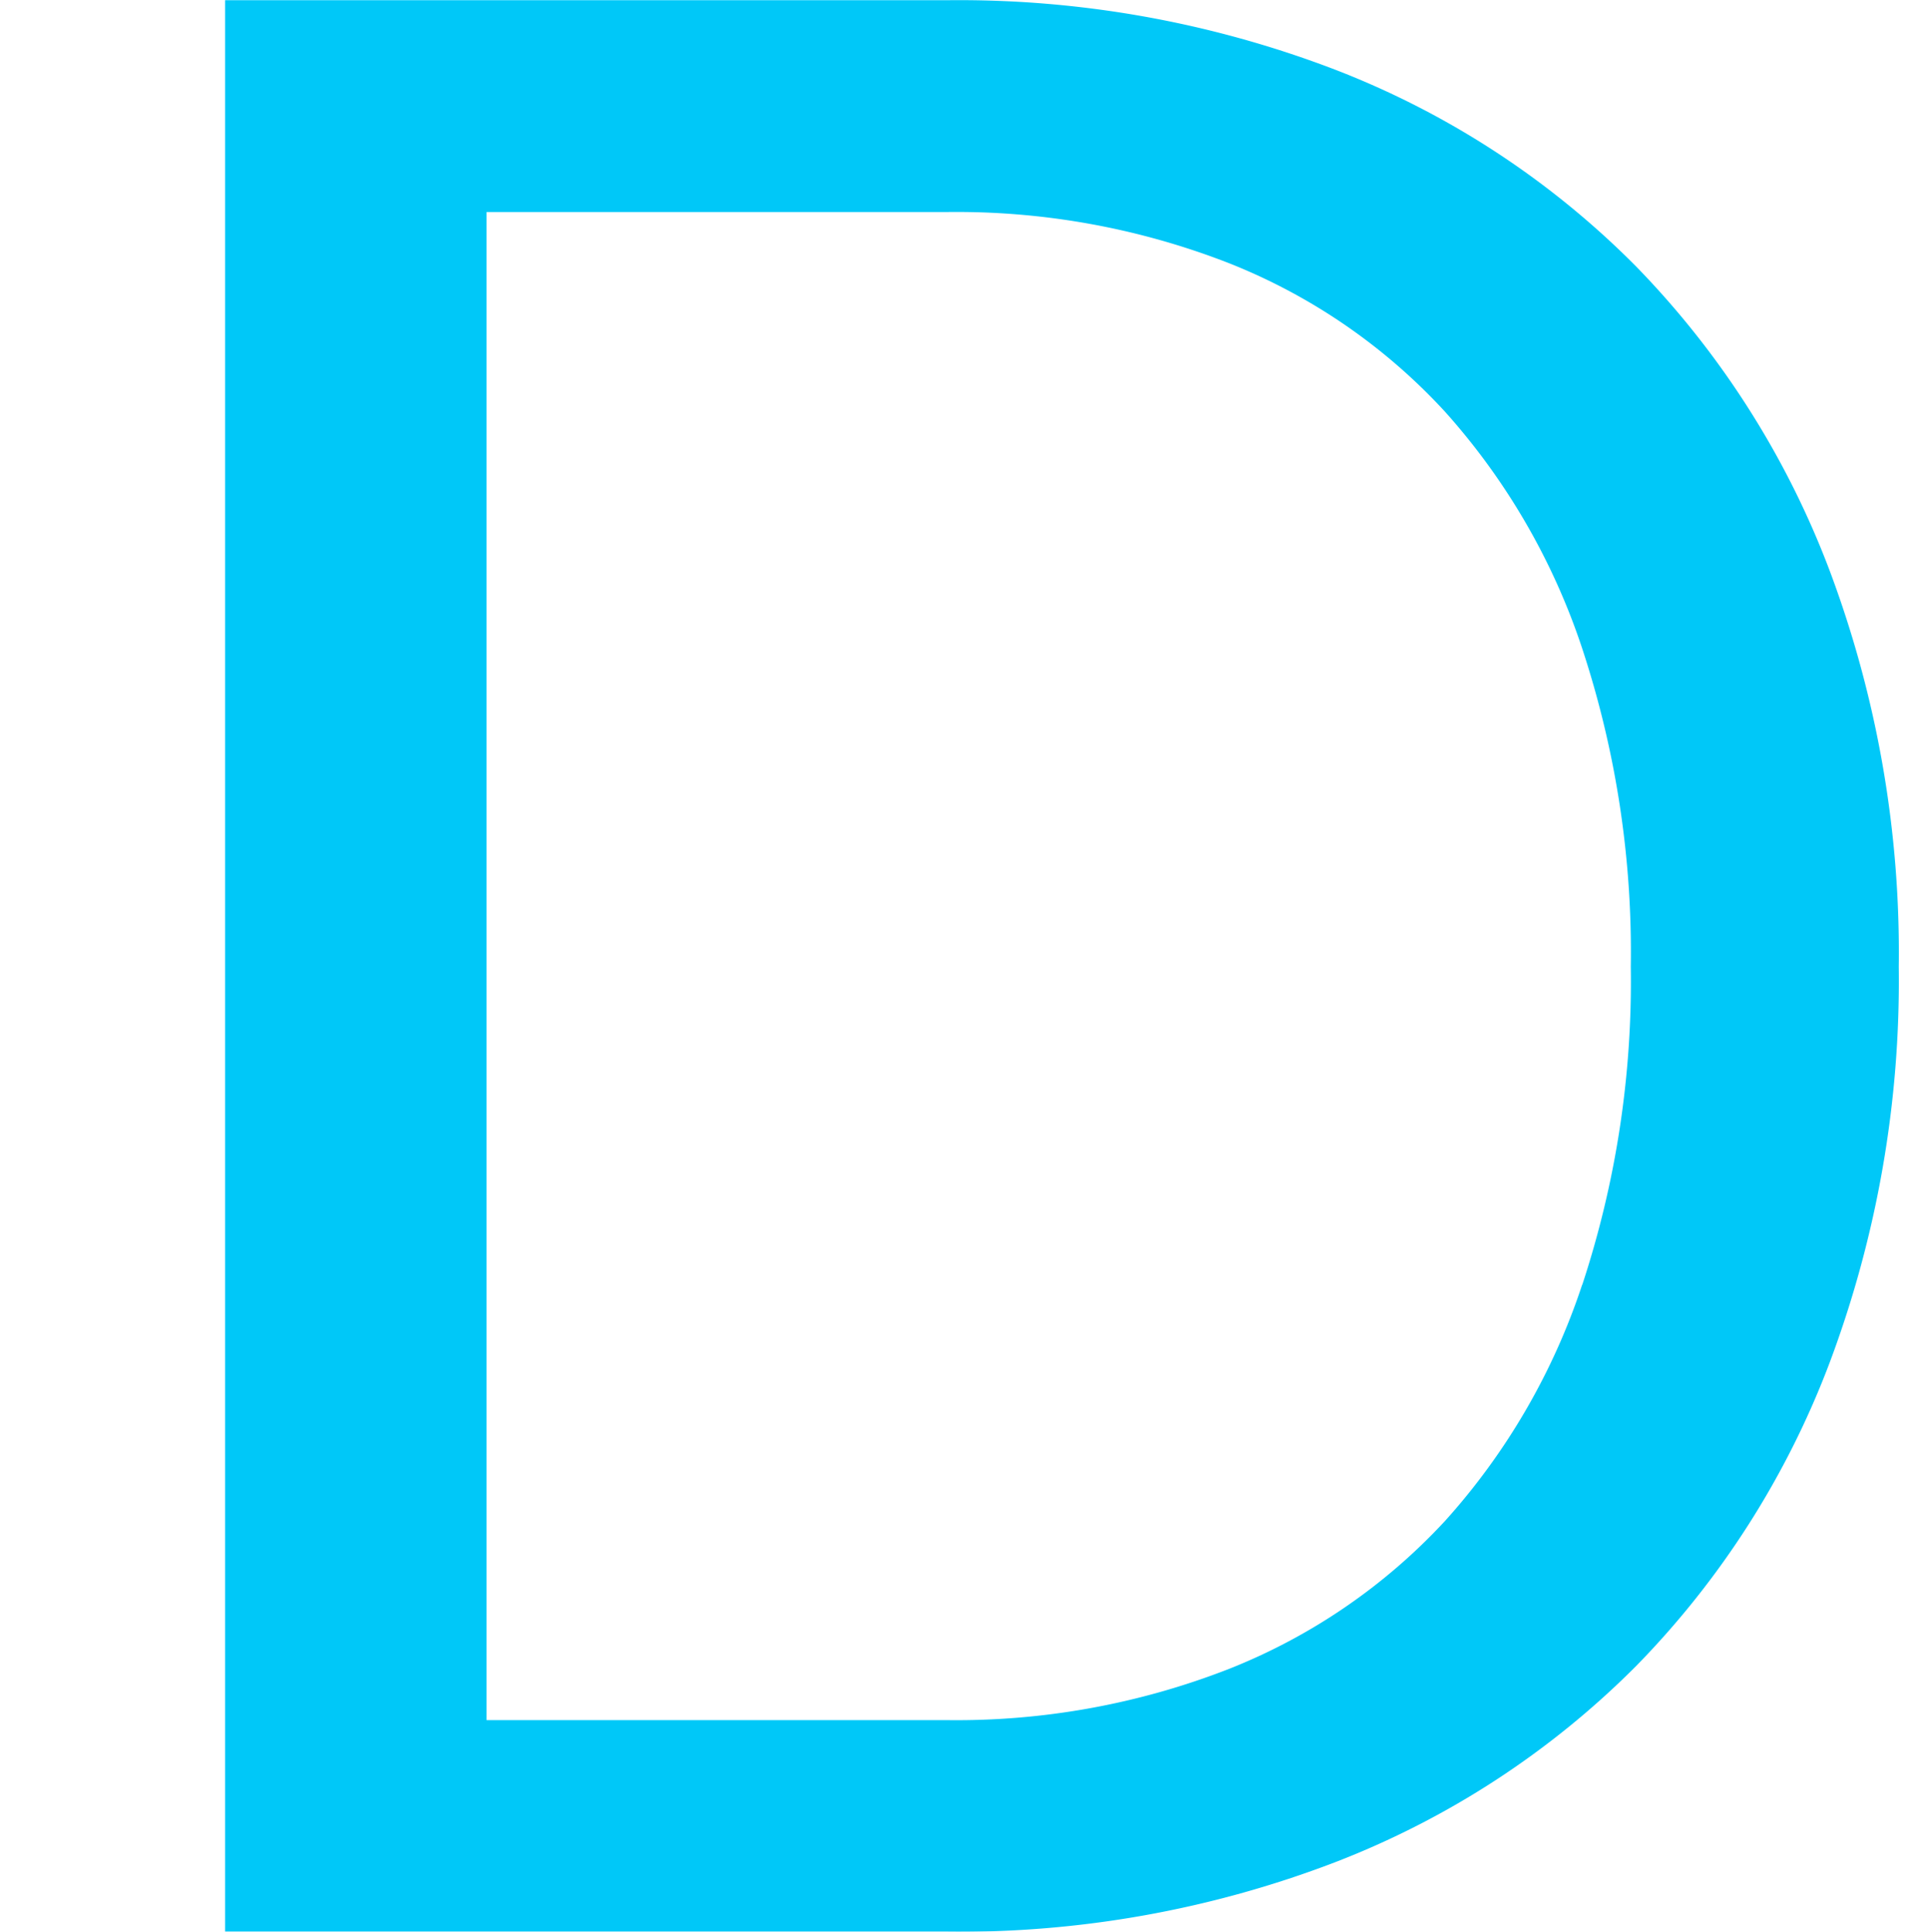 <svg xmlns="http://www.w3.org/2000/svg" xmlns:xlink="http://www.w3.org/1999/xlink" width="42.938" height="43" viewBox="0 0 42.938 43">
<defs>
    <style>
      .cls-1 {
        fill: #00c8f8;
        fill-rule: evenodd;
        filter: url(#filter);
      }
    </style>
    <filter id="filter" x="13.063" y="10.25" width="42.938" height="43" filterUnits="userSpaceOnUse">
      <feOffset result="offset" dx="5" in="SourceAlpha"/>
      <feGaussianBlur result="blur"/>
      <feFlood result="flood" flood-color="#e93578"/>
      <feComposite result="composite" operator="in" in2="blur"/>
      <feBlend result="blend" in="SourceGraphic"/>
    </filter>
  </defs>
  <path id="D" class="cls-1" d="M48.8,22.98a19.651,19.651,0,0,0-4.32-6.8,19.13,19.13,0,0,0-6.7-4.38,23.39,23.39,0,0,0-8.655-1.545H13.073V53.25h16.05a23.38,23.38,0,0,0,8.655-1.545,19.225,19.225,0,0,0,6.7-4.365,19.491,19.491,0,0,0,4.32-6.78,24.207,24.207,0,0,0,1.53-8.79A24.209,24.209,0,0,0,48.8,22.98Zm-5.52,15.87a14.761,14.761,0,0,1-3.06,5.265,13.133,13.133,0,0,1-4.8,3.285,16.667,16.667,0,0,1-6.3,1.14H18.893V14.97h10.23a16.677,16.677,0,0,1,6.3,1.14,13.057,13.057,0,0,1,4.8,3.3,14.923,14.923,0,0,1,3.06,5.28,21.578,21.578,0,0,1,1.08,7.08A21.576,21.576,0,0,1,43.283,38.85Z" transform="translate(-13.063 -10.25)"/>
</svg>

